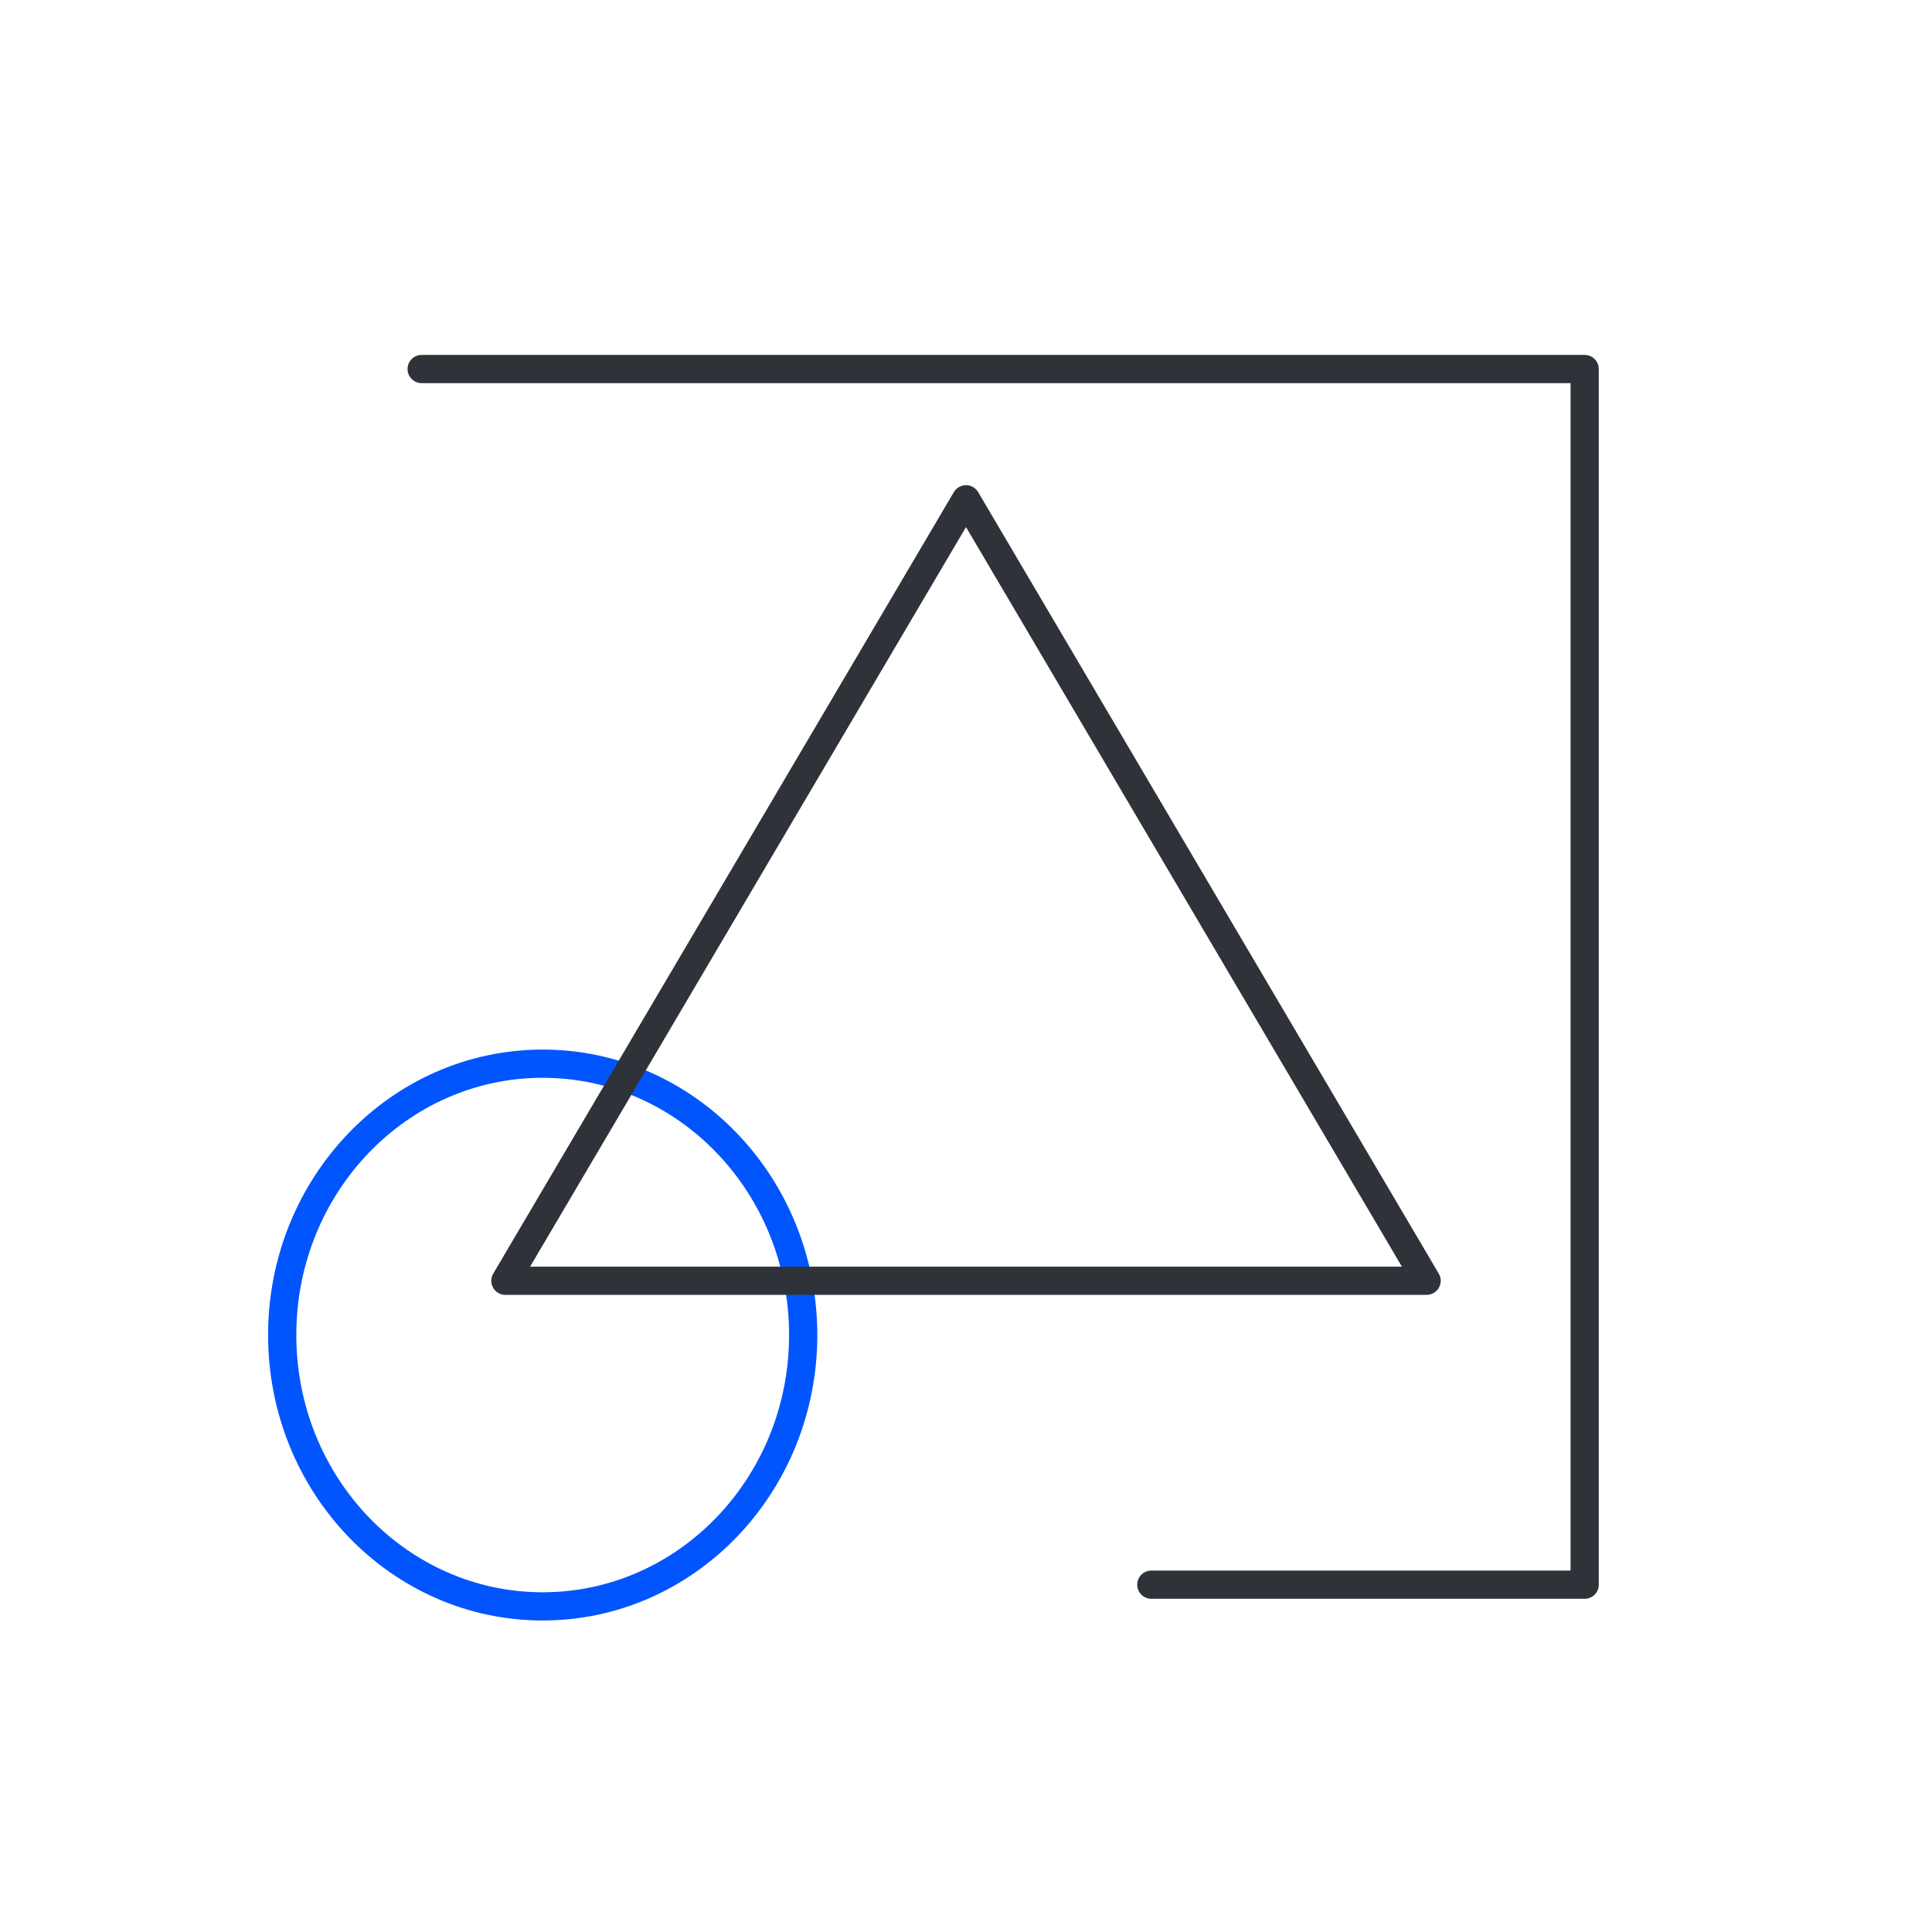<svg width="89" height="89" viewBox="0 0 89 89" fill="none" xmlns="http://www.w3.org/2000/svg">
<ellipse cx="25" cy="61.5" rx="12" ry="12.5" stroke="#0055FF" stroke-width="1.3" stroke-linecap="round" stroke-linejoin="round"/>
<path d="M19.424 17L73 17L73 73L53.038 73" stroke="#2F3339" stroke-width="1.3" stroke-linecap="round" stroke-linejoin="round"/>
<path d="M44.5 23L65.718 59H23.282L44.5 23Z" stroke="#2F3339" stroke-width="1.3" stroke-linecap="round" stroke-linejoin="round"/>
</svg>
